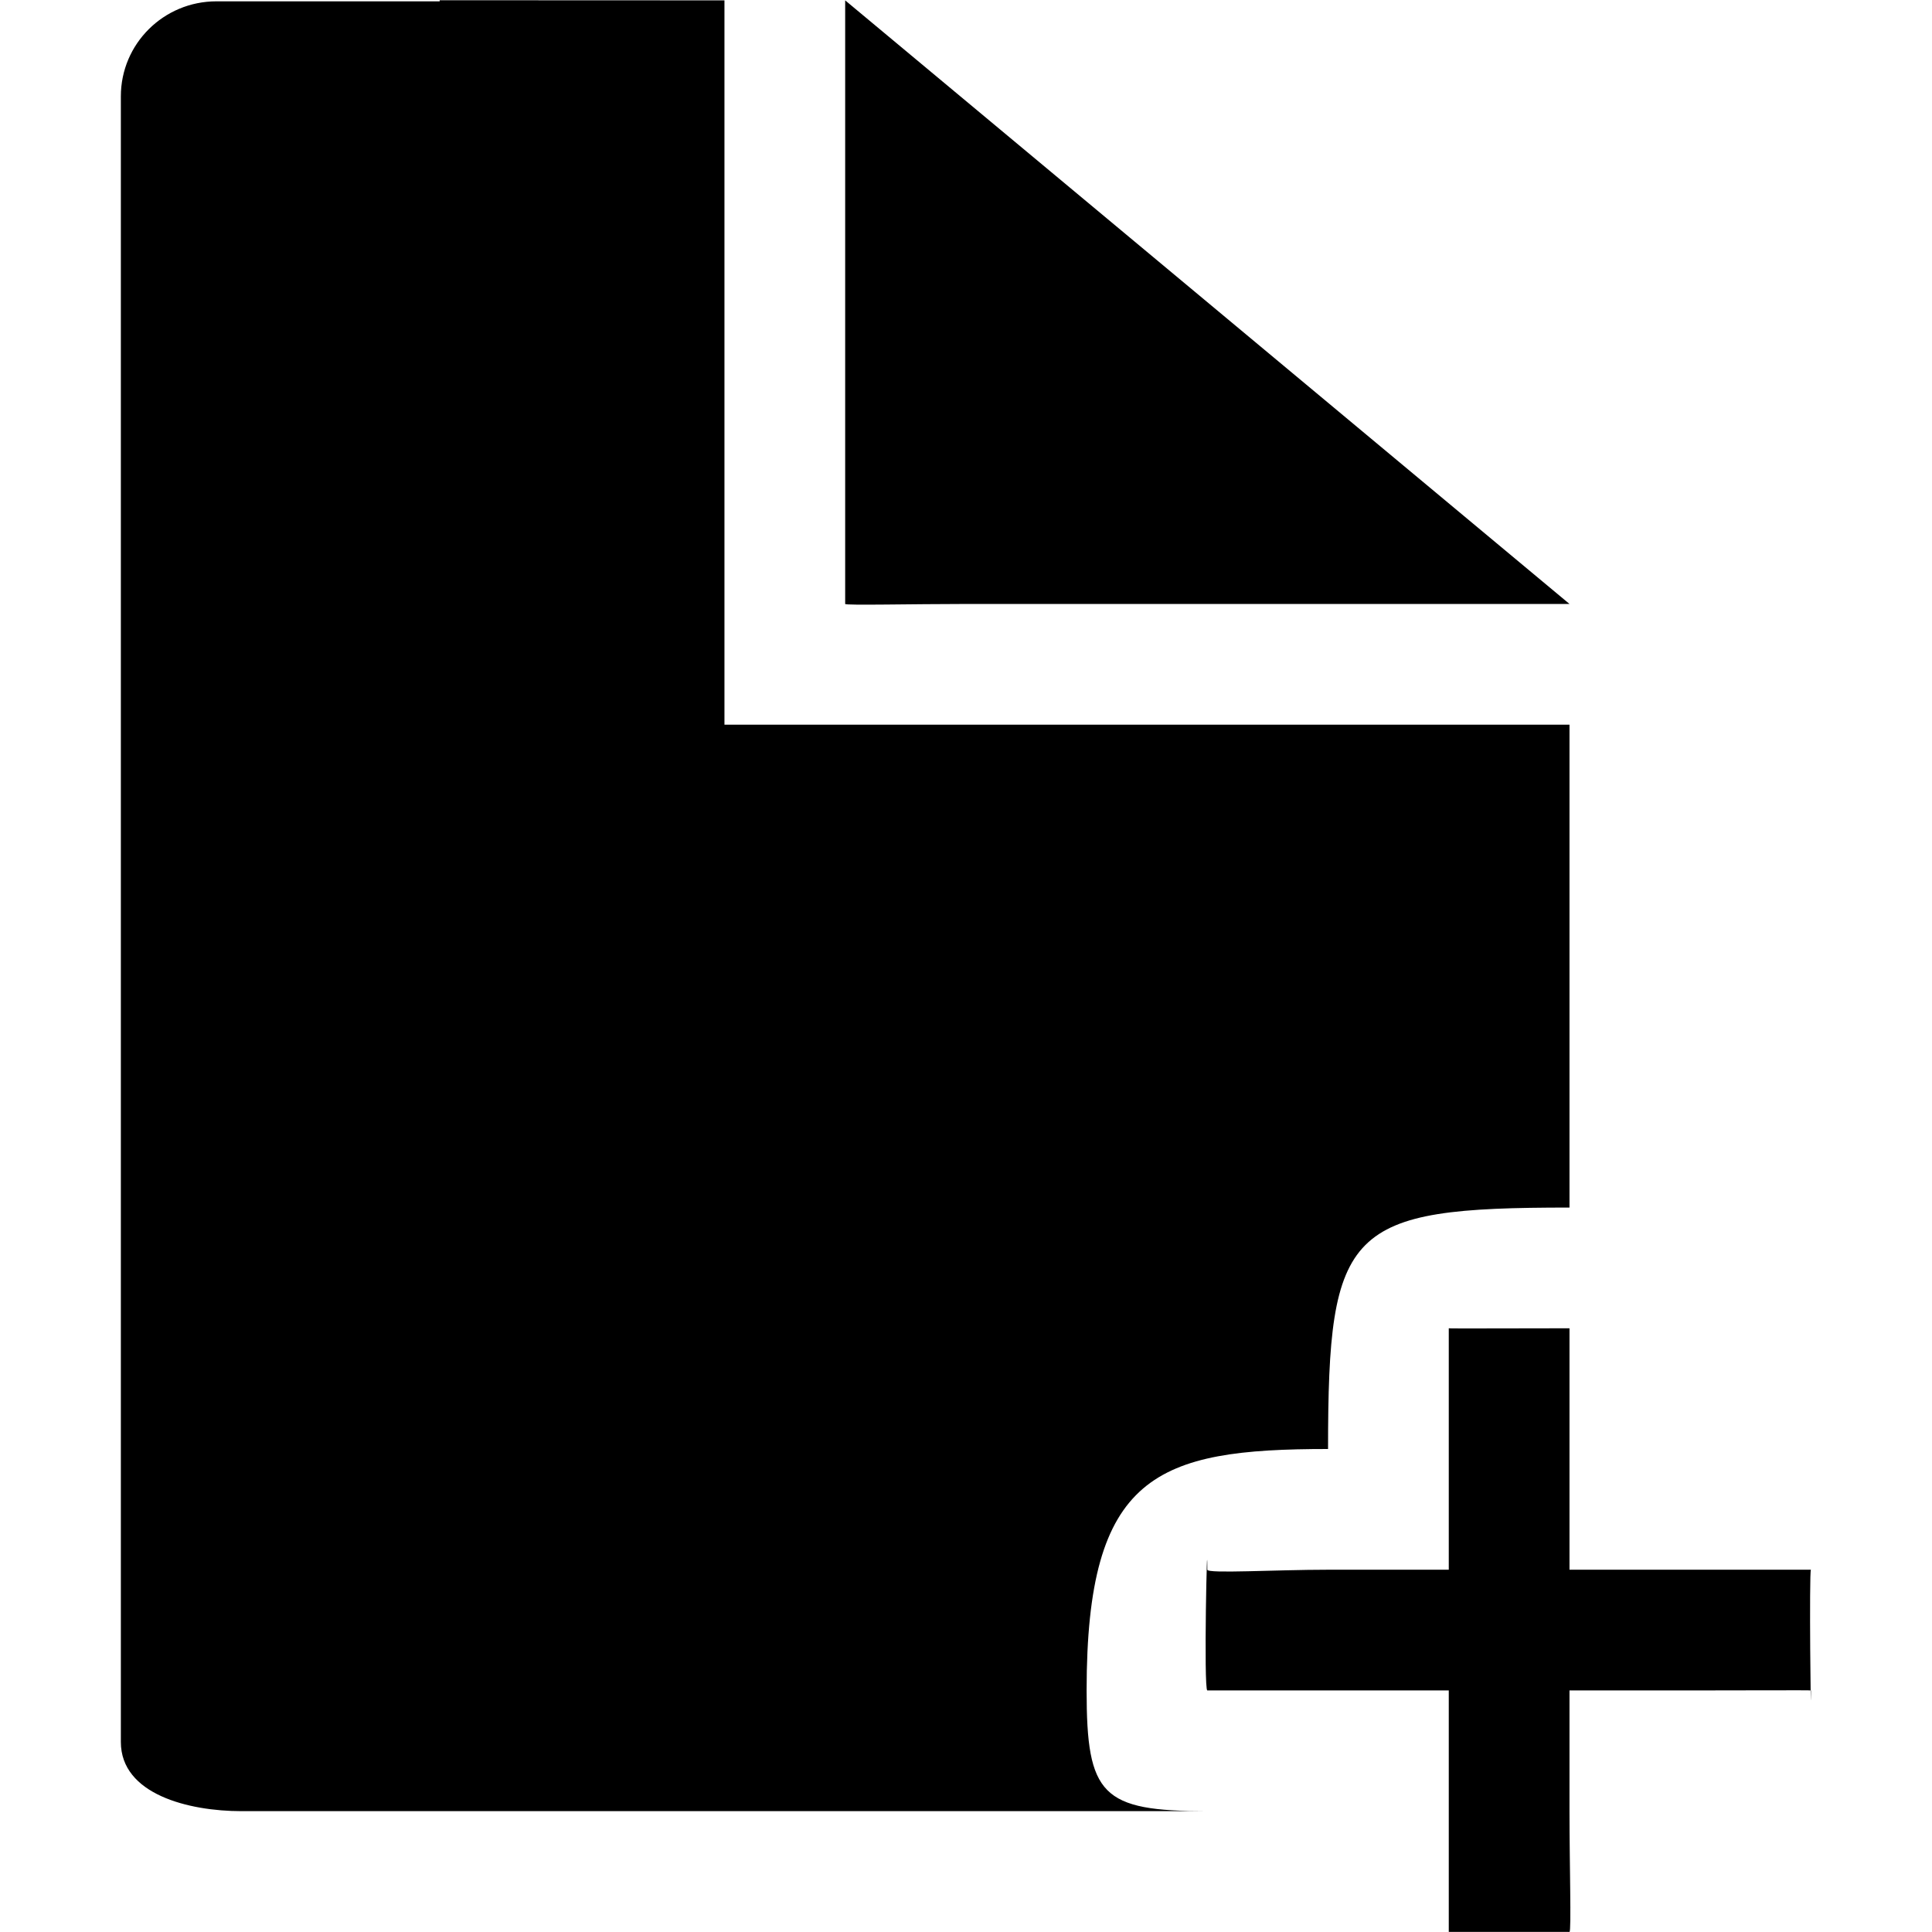 <?xml version="1.0" standalone="no"?><!DOCTYPE svg PUBLIC "-//W3C//DTD SVG 1.1//EN" "http://www.w3.org/Graphics/SVG/1.1/DTD/svg11.dtd"><svg t="1605757045953" class="icon" viewBox="0 0 1024 1024" version="1.1" xmlns="http://www.w3.org/2000/svg" p-id="5434" xmlns:xlink="http://www.w3.org/1999/xlink" width="16" height="16"><defs><style type="text/css"></style></defs><path d="M895.848 895.968h-63.984v63.984c0 27.769 1.024 63.984 0 63.984h-63.984v-127.968H639.912c-2.047 0 0-91.753 0-63.984 0 2.175 35.959 0 63.984 0h63.984v-127.968c0 0.192 35.959 0 63.984 0v127.968h127.968c-1.024 0 0 91.753 0 63.984 0-0.192-35.959 0-63.984 0z m-191.952-127.968c-90.985 0-127.968 13.373-127.968 127.968 0 55.602 7.998 63.984 63.984 63.984H128.04c-28.025 0-63.984-8.894-63.984-36.663V51.059C64.056 23.226 86.706 0.704 114.731 0.704h118.306v-0.576L383.976 0.192v383.904h447.888v255.936c-117.987 0-127.968 10.429-127.968 127.968zM511.944 320.112c-28.025 0-63.984 0.832-63.984 0V0.192l383.904 319.92H511.944z" p-id="5435"></path></svg>
